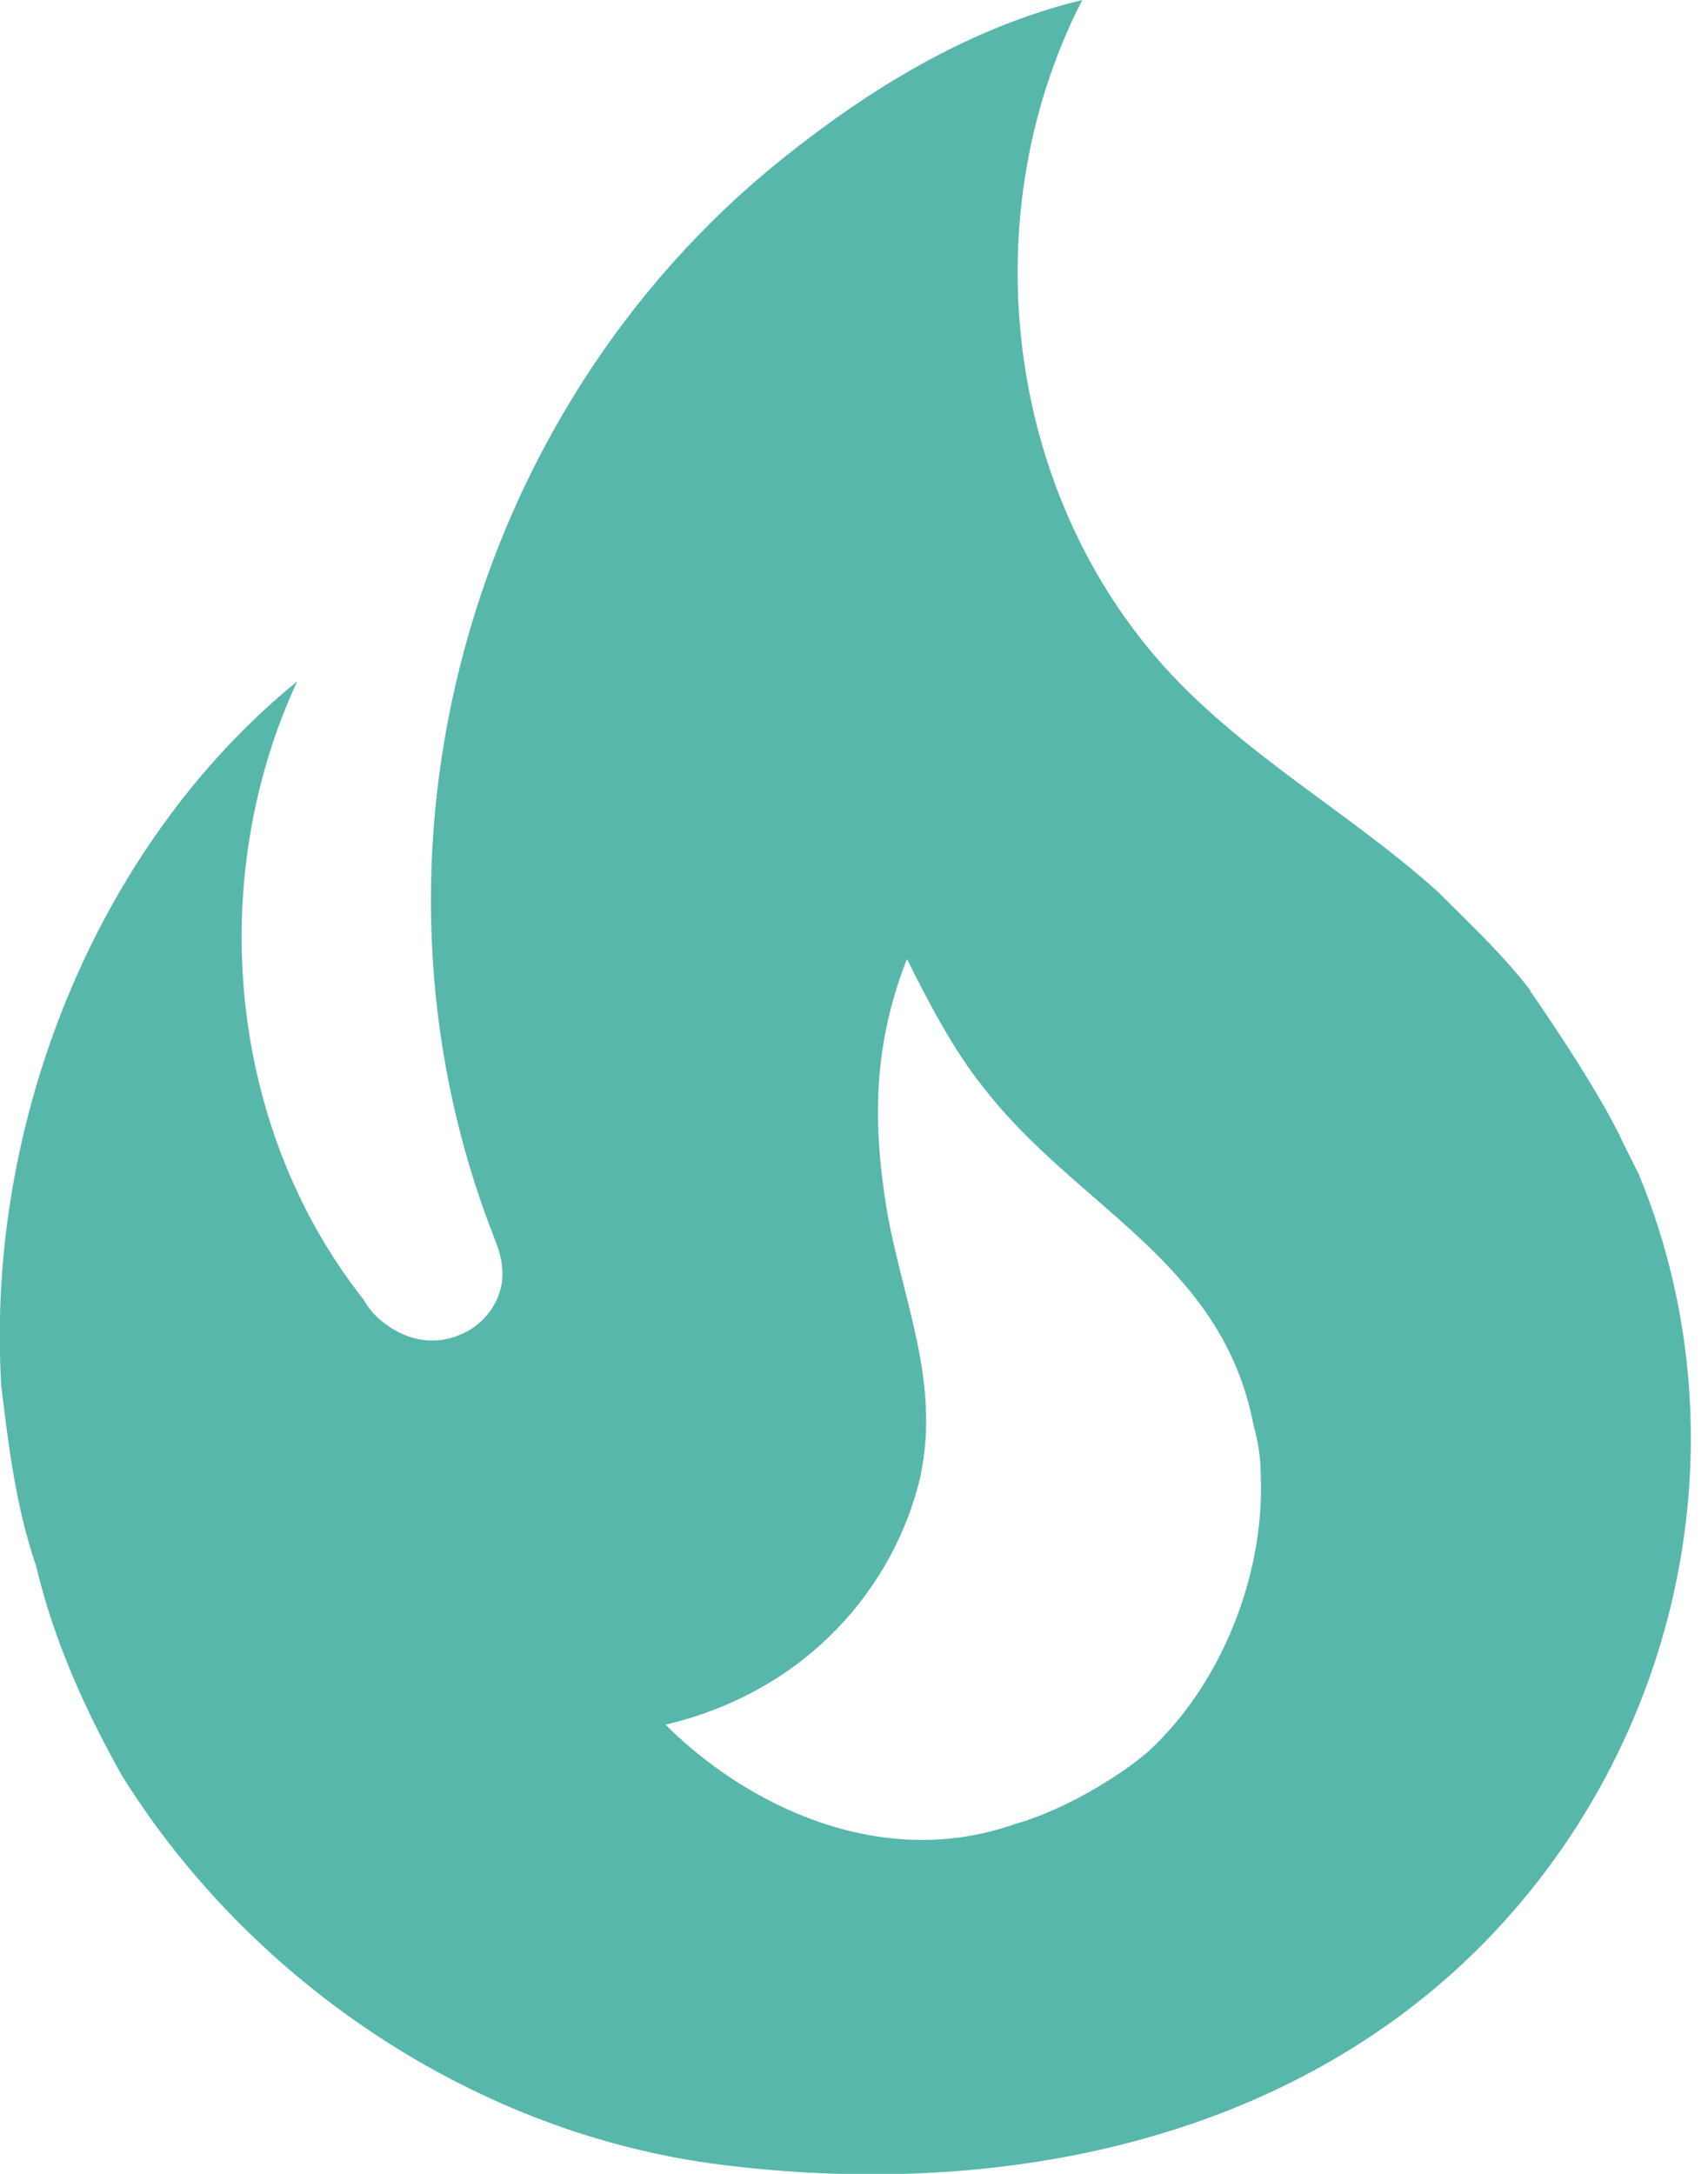 <svg fill="none" height="14" viewBox="0 0 11 14" width="11" xmlns="http://www.w3.org/2000/svg"><path d="m9.856 6.378c-.179-.233-.397-.436-.599-.638-.521-.467-1.112-.801-1.61-1.291-1.159-1.136-1.416-3.01-.677-4.449-.739.179-1.384.583-1.937 1.027-2.014 1.618-2.808 4.472-1.859 6.922.031.078.062.156.062.257 0 .171-.117.327-.272.389-.179.078-.366.031-.513-.093-.044-.037-.081-.082-.109-.132-.879-1.112-1.019-2.707-.428-3.982-1.299 1.058-2.007 2.847-1.906 4.535.047.389.093.778.226 1.167.109.467.319.933.552 1.346.84 1.346 2.295 2.31 3.858 2.505 1.664.21 3.446-.093 4.721-1.244 1.423-1.291 1.921-3.36 1.19-5.133l-.101-.202c-.163-.358-.599-.98-.599-.98zm-2.458 4.9c-.218.187-.576.389-.856.467-.871.311-1.742-.124-2.256-.638.926-.218 1.478-.902 1.641-1.595.132-.622-.117-1.136-.218-1.734-.093-.576-.078-1.066.132-1.602.148.296.303.591.49.824.599.778 1.54 1.12 1.742 2.178.031.109.047.218.047.334.023.638-.257 1.338-.723 1.766z" fill="#57b7ab"/></svg>